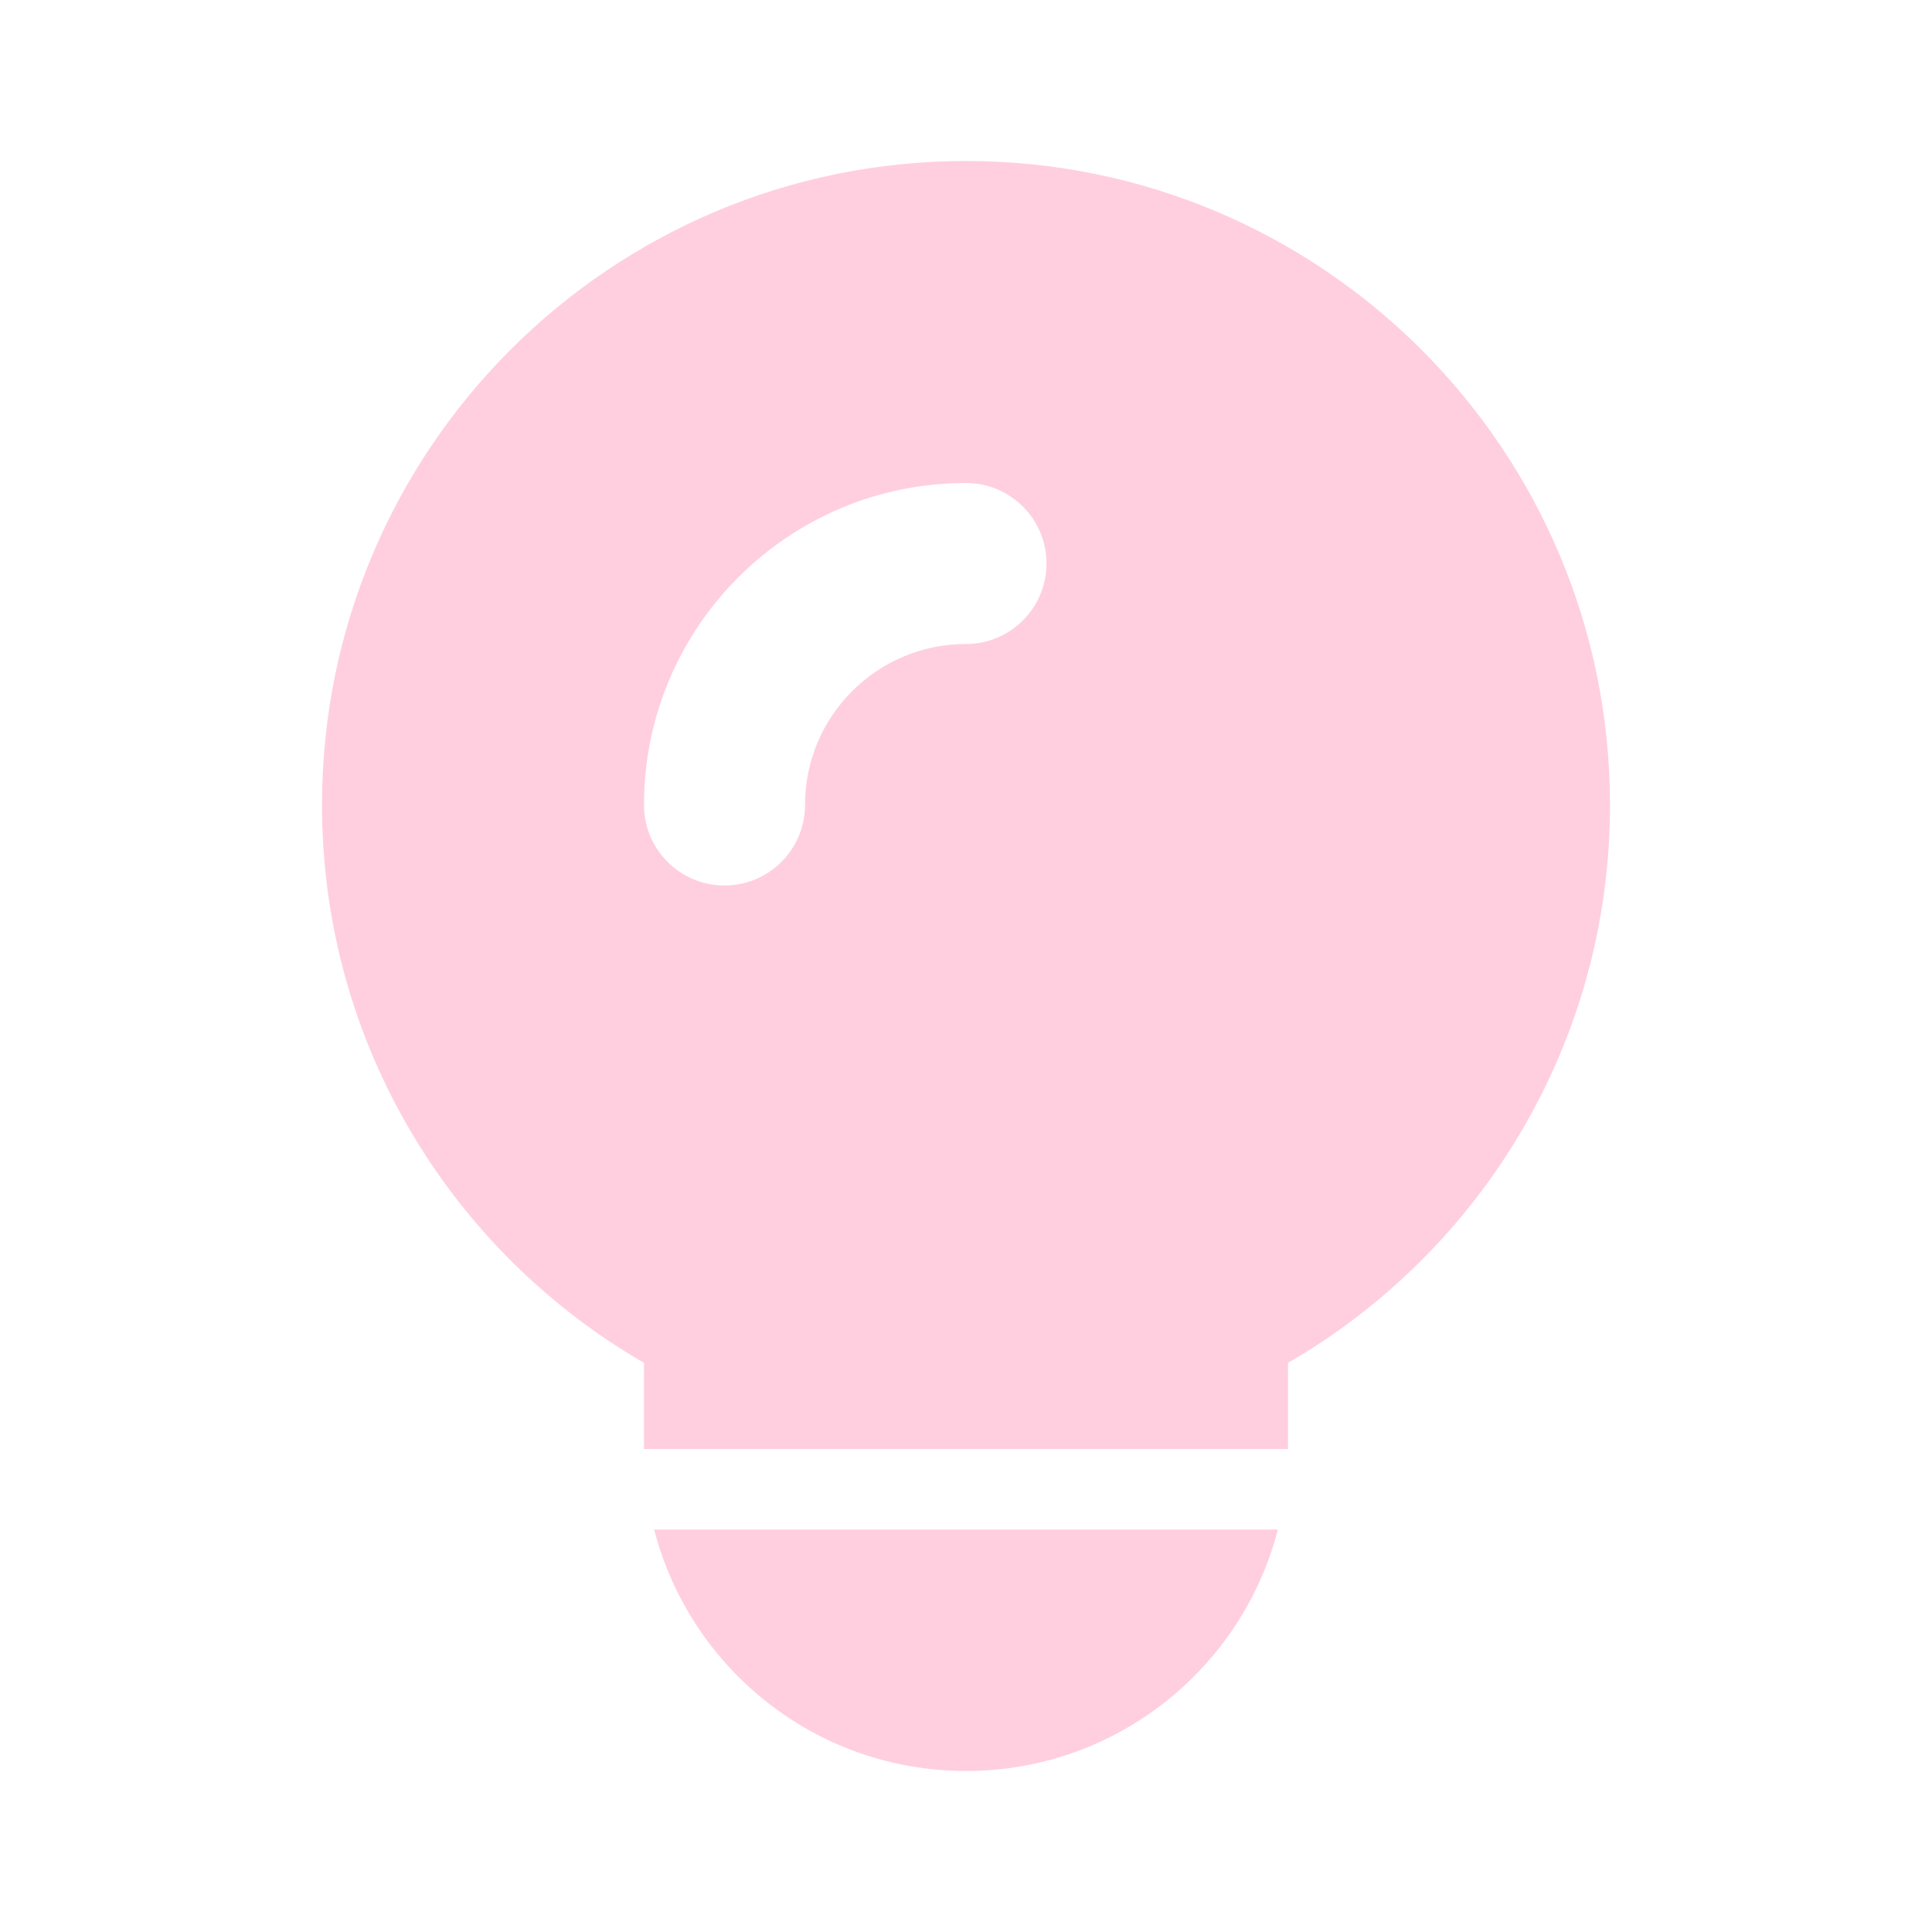 <svg xmlns="http://www.w3.org/2000/svg" width="24" height="24" viewBox="0 0 24 24">
  <path d="M16,18 L8,18 L8,16.93 C5.609,15.547 4,12.961 4,10 C4,5.582 7.582,2 12,2 C16.418,2 20,5.582 20,10 C20,12.961 18.391,15.547 16,16.93 L16,18 Z M15.874,19 C15.43,20.725 13.864,22 12,22 C10.136,22 8.57,20.725 8.126,19 L15.874,19 Z M12,6 C9.791,6 8,7.791 8,10 C8,10.552 8.448,11 9,11 C9.552,11 10,10.552 10,10 C10,8.895 10.895,8 12,8 C12.552,8 13,7.552 13,7 C13,6.448 12.552,6 12,6 Z" fill="#FFCFDF"/>
</svg>
